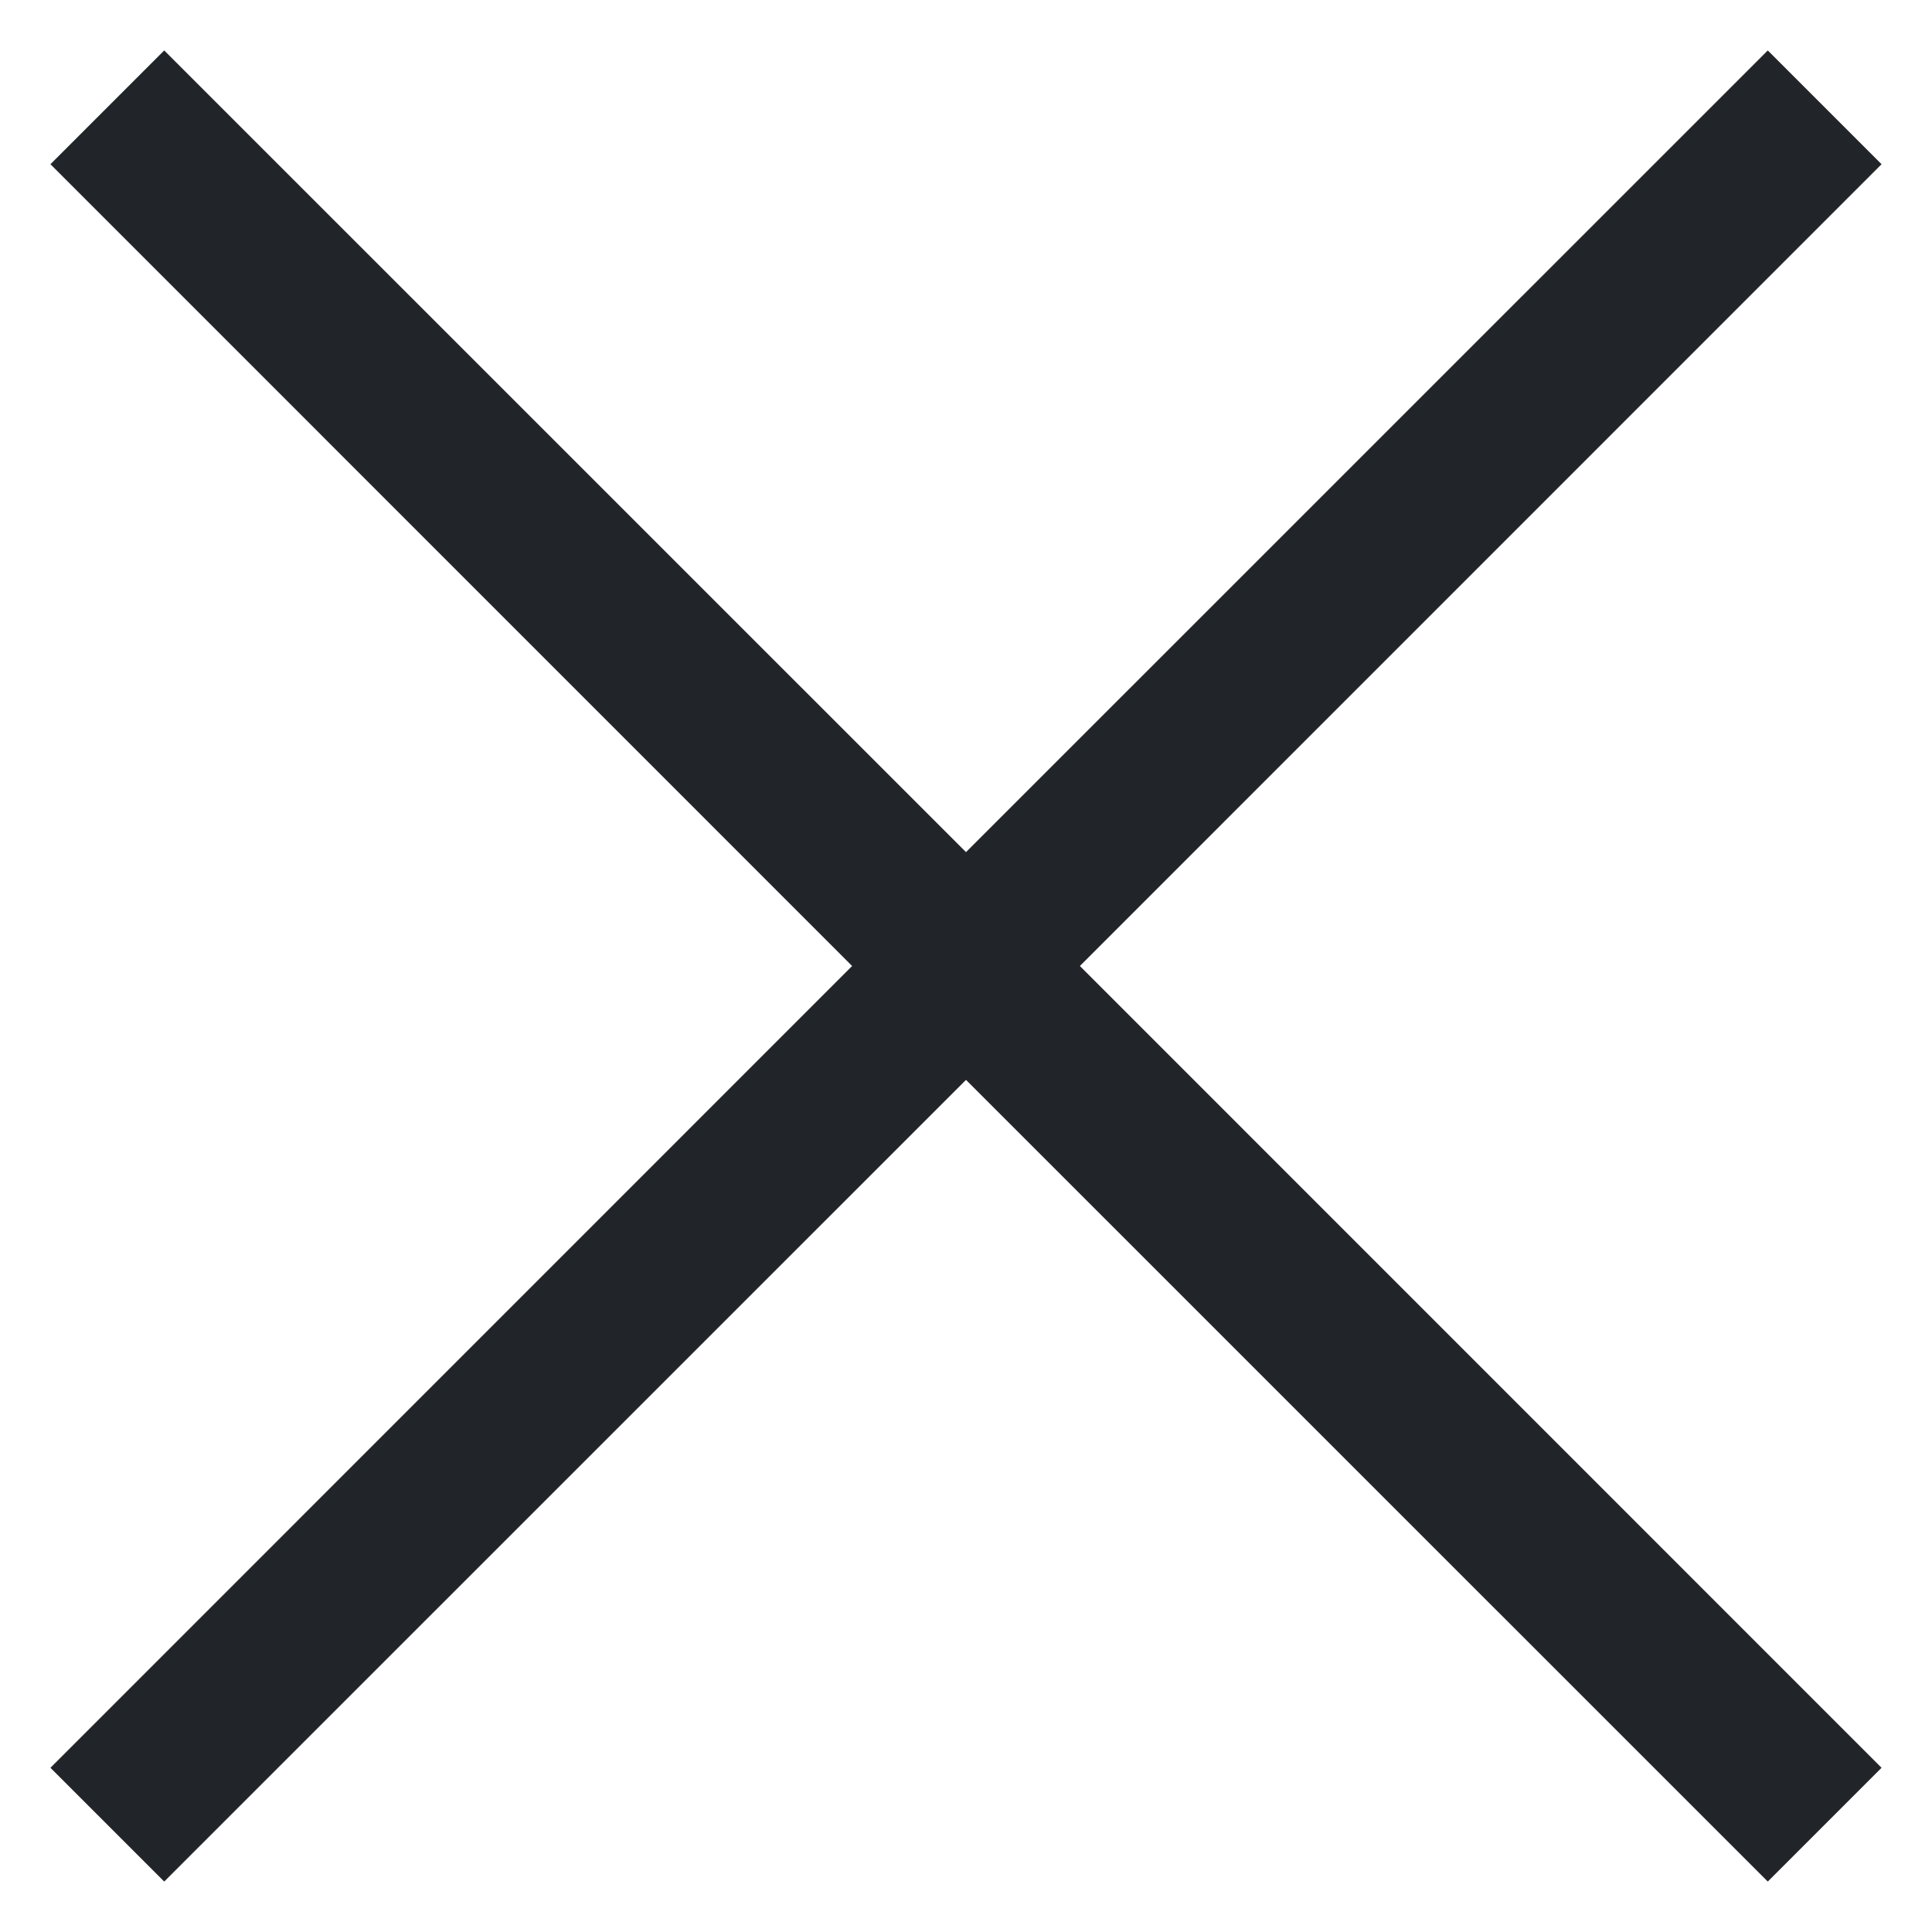 <svg width="18" height="18" viewBox="0 0 18 18" fill="none" xmlns="http://www.w3.org/2000/svg">
<path fill-rule="evenodd" clip-rule="evenodd" d="M9 10.061L16.47 17.53L17.53 16.47L10.061 9L17.53 1.53L16.47 0.47L9 7.939L1.53 0.47L0.47 1.53L7.939 9L0.47 16.47L1.53 17.53L9 10.061Z" fill="#212529"/>
</svg>
